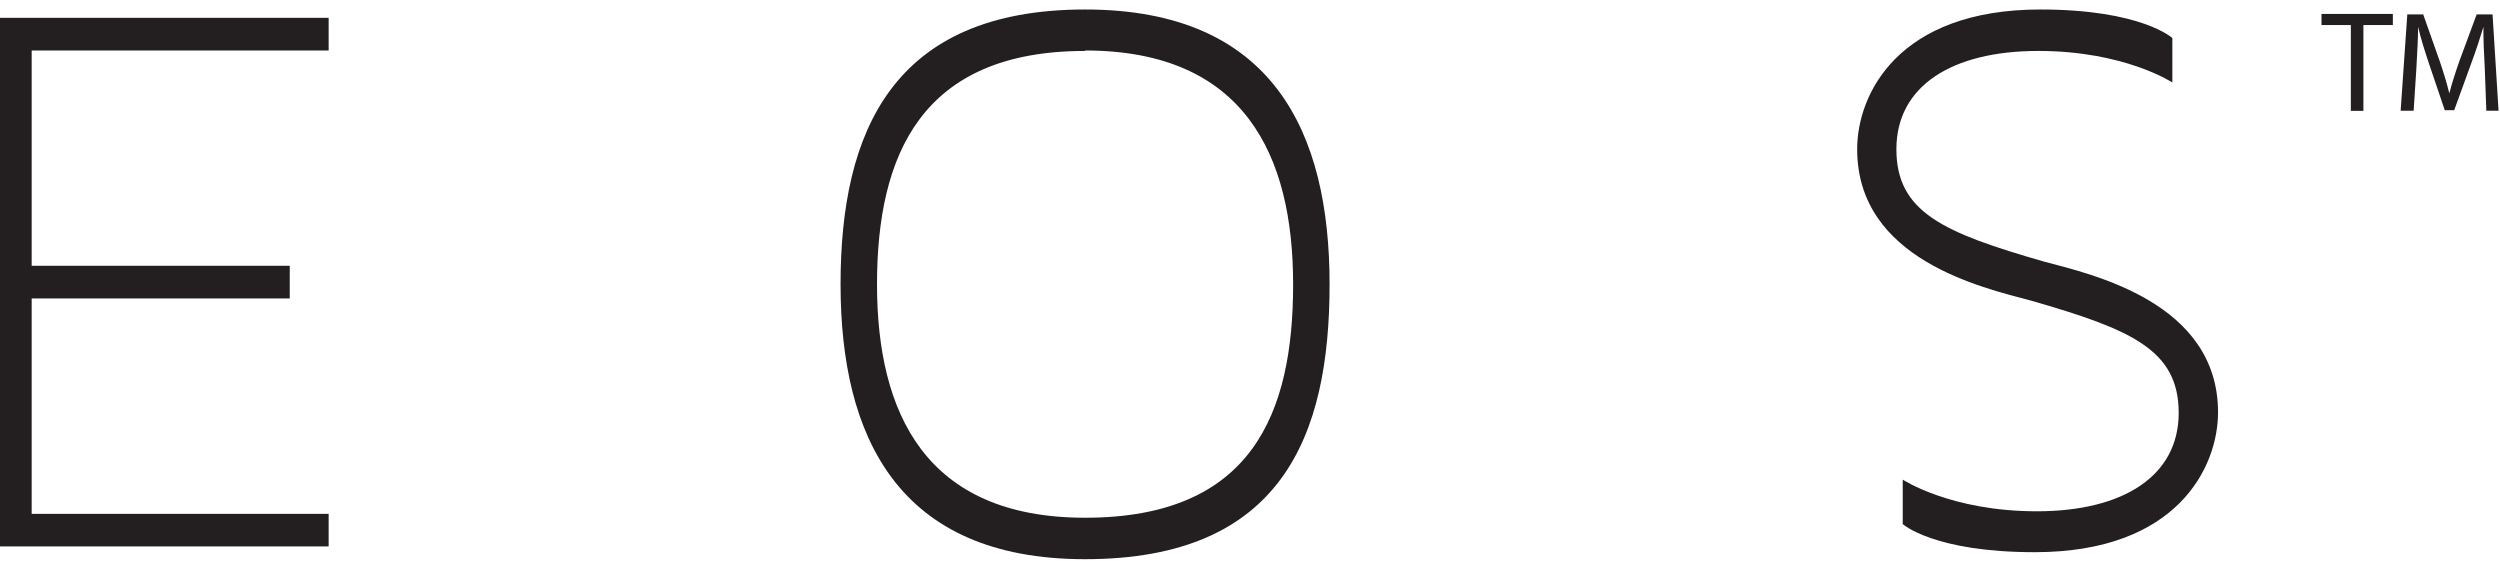 <svg xmlns="http://www.w3.org/2000/svg" width="3.12in" height="0.7in" viewBox="0 0 224.94 50.16">
  <defs>
    <style>
      .cls-1 {
        fill: #231f20;
      }
    </style>
  </defs>
  <title>anchor-icons-v001</title>
  <g id="EOS_text" data-name="EOS text">
    <g>
      <polygon class="cls-1" points="29.57 4.39 29.57 1.45 2.85 1.45 -0.09 1.45 -0.09 4.39 -0.09 23.76 -0.09 26.7 -0.09 46.08 -0.09 49.01 2.85 49.01 29.57 49.01 29.57 46.08 2.85 46.08 2.85 26.7 26.07 26.7 26.07 23.76 2.85 23.76 2.85 4.39 29.57 4.39"/>
      <path class="cls-1" d="M119.63,25.43c0,13.66-4.31,24.73-22,24.73-16.87,0-22-11.07-22-24.73S80.26.7,97.63.7C114.57.7,119.63,11.77,119.63,25.43Zm-22-21c-14.78,0-18.72,9.42-18.72,21s4.36,21,18.72,21c15.05,0,18.72-9.42,18.72-21S112,4.39,97.63,4.39Z"/>
      <path class="cls-1" d="M183.9,23.38h0c-9-2.59-13.27-4.42-13.27-10.11s5-8.84,12.77-8.84,12.06,2.84,12.06,2.84v-4S192.68.7,183.58.7C170.76.7,167.1,8.34,167.1,13.27c0,9.93,11.25,12.45,15.66,13.63h0c9,2.59,13.27,4.42,13.27,10.1s-5,8.85-12.76,8.85S171.2,43,171.2,43v4s2.78,2.53,11.88,2.53c12.82,0,16.49-7.65,16.49-12.58C199.57,27.08,188.32,24.55,183.9,23.38Z"/>
      <g>
        <path class="cls-1" d="M211.52,2.1h-2.64v-1h6.42v1h-2.65V9.82h-1.13Z"/>
        <path class="cls-1" d="M223.57,6c-.06-1.21-.14-2.66-.12-3.74h0c-.3,1-.66,2.11-1.1,3.29l-1.53,4.21h-.85l-1.4-4.13c-.41-1.22-.76-2.34-1-3.37h0c0,1.08-.09,2.53-.16,3.83l-.24,3.72H216l.6-8.67h1.43l1.48,4.19c.36,1.07.65,2,.87,2.92h0c.22-.87.53-1.83.91-2.92l1.55-4.19h1.43l.54,8.67h-1.1Z"/>
      </g>
    </g>
  </g>
</svg>
